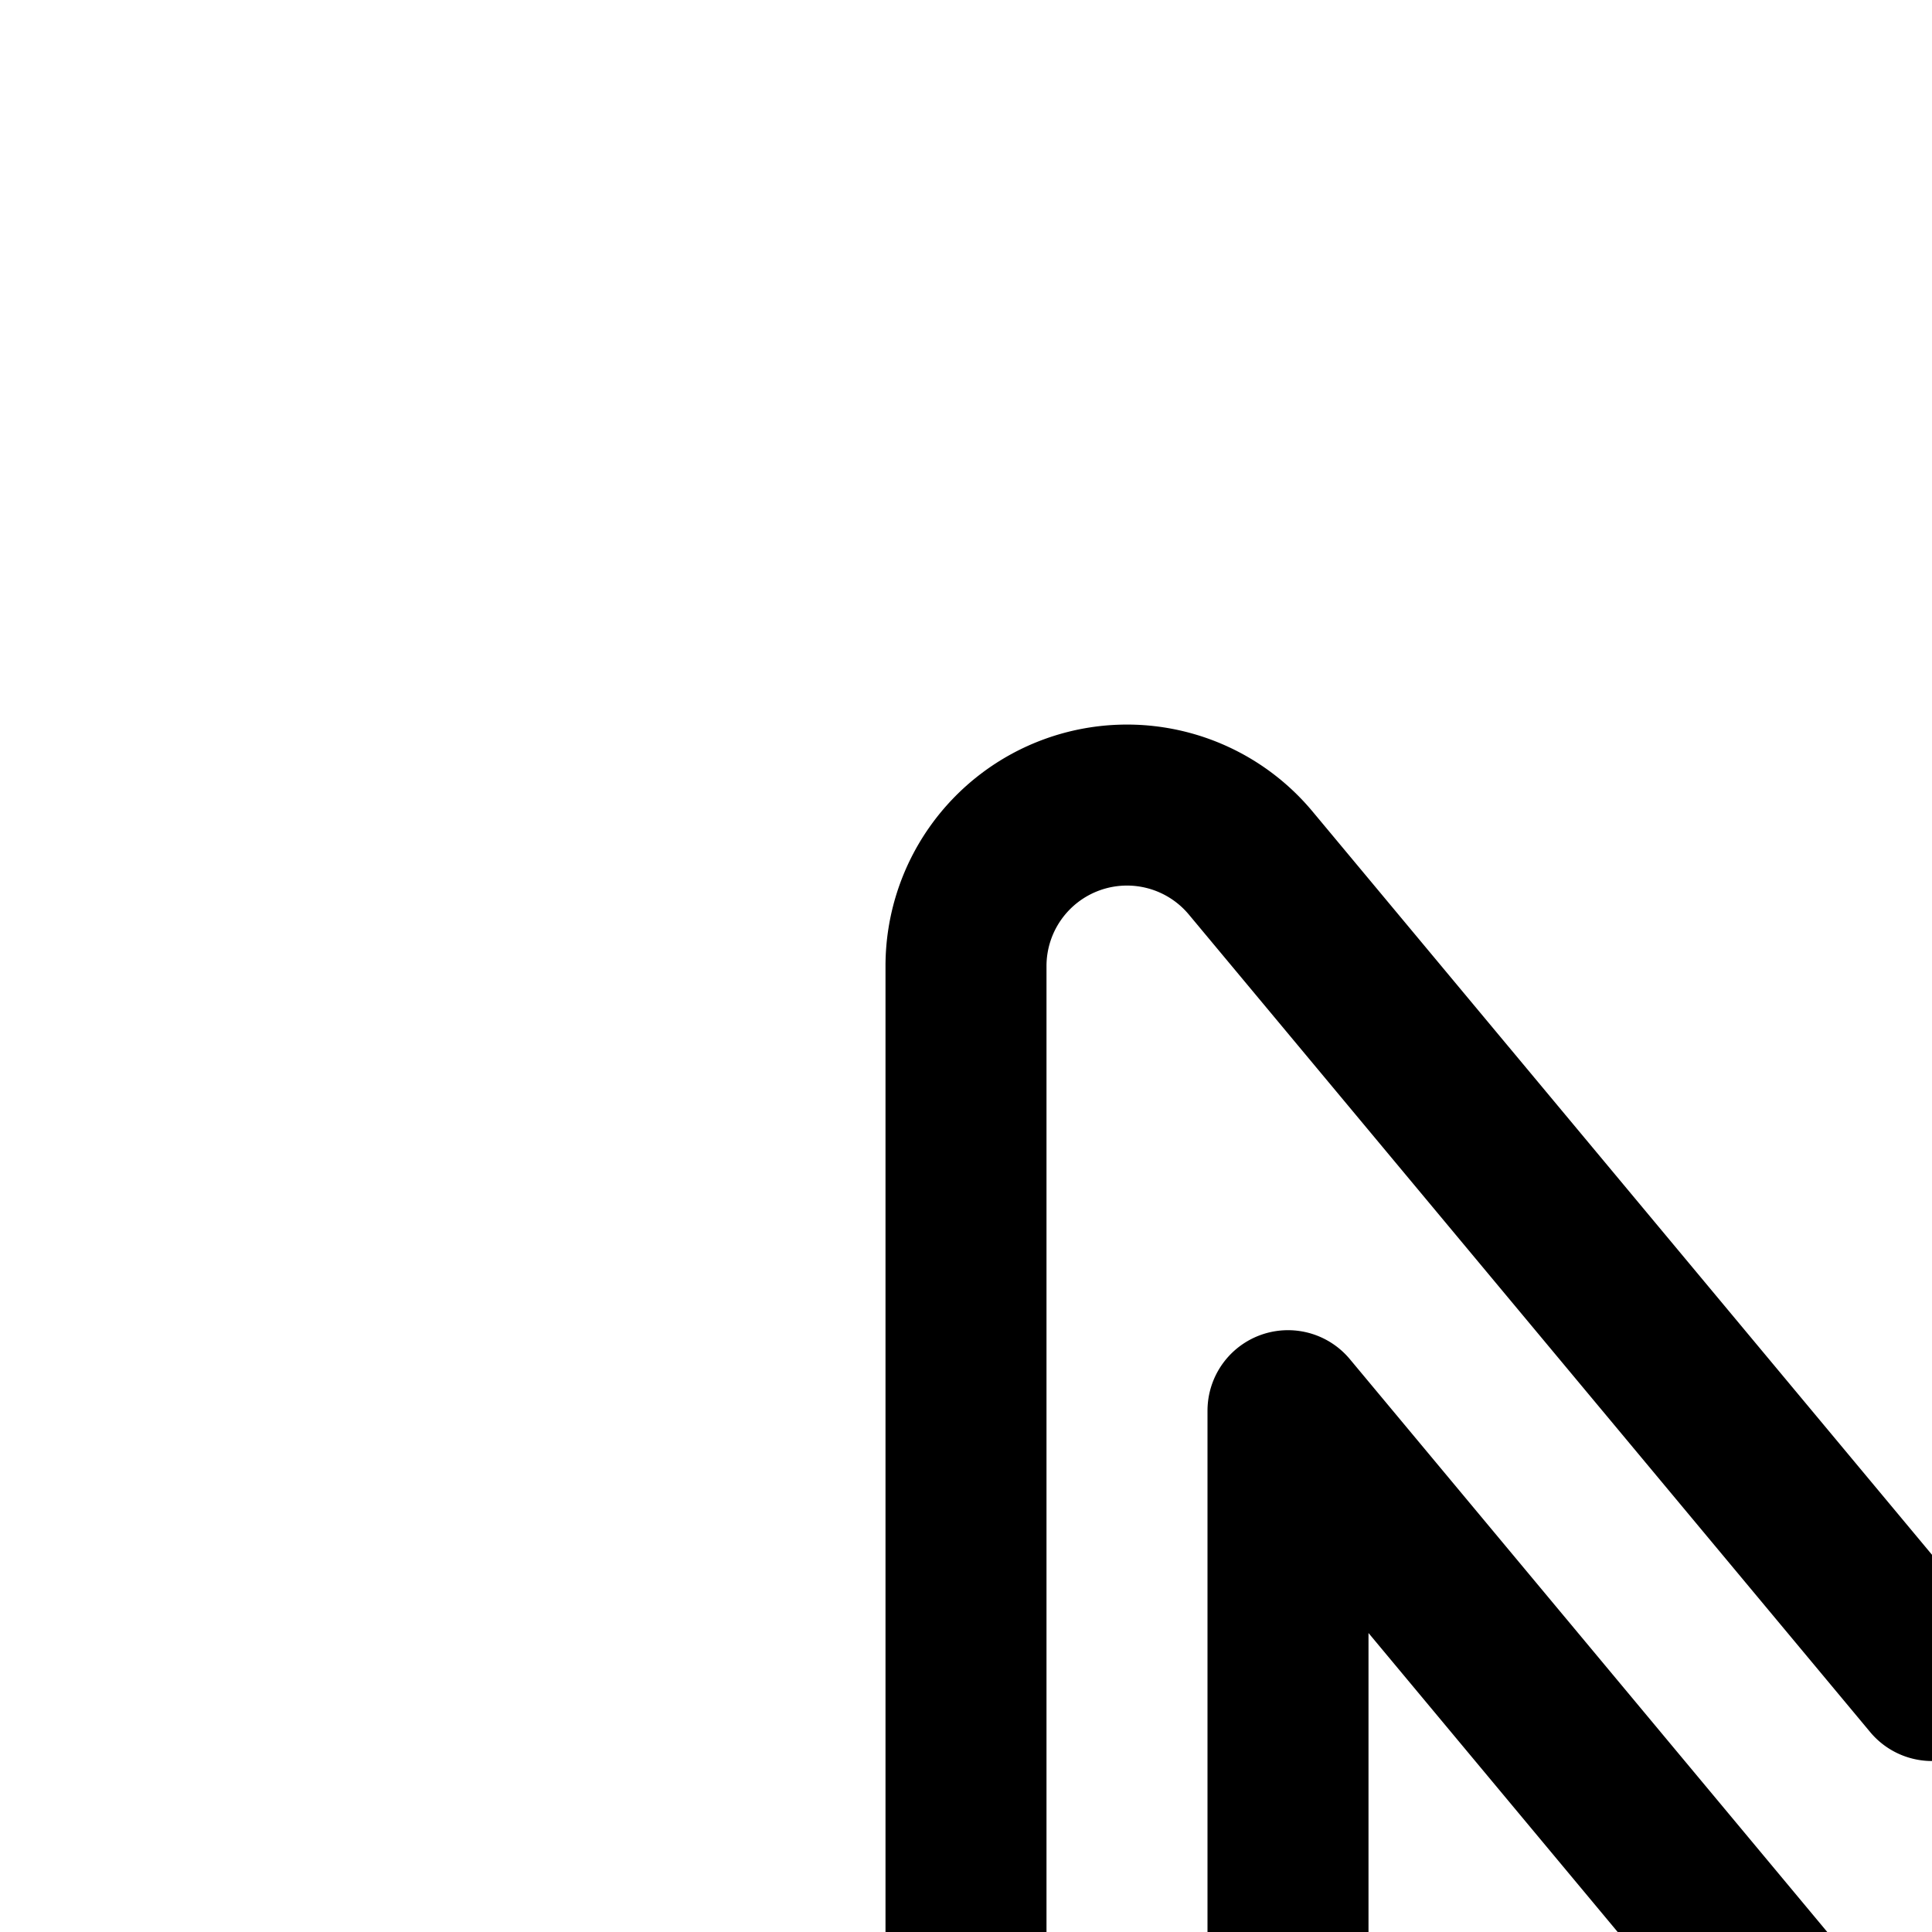 <svg
  xmlns="http://www.w3.org/2000/svg"
  width="24"
  height="24"
  viewBox="0 0 24 24"
  fill="none"
  stroke="currentColor"
  stroke-width="2"
  stroke-linecap="round"
  stroke-linejoin="round"
>
  <path
    fill-rule="evenodd"
    d="M16 17.524V36a2 2 0 1 1-4 0V12a2 2 0 0 1 3.536-1.28L24 20.876l8.464-10.156A2 2 0 0 1 36 12v24a2 2 0 1 1-4 0V17.524l-6.464 7.756a2 2 0 0 1-3.072 0z"
    clip-rule="evenodd"
  />
</svg>

